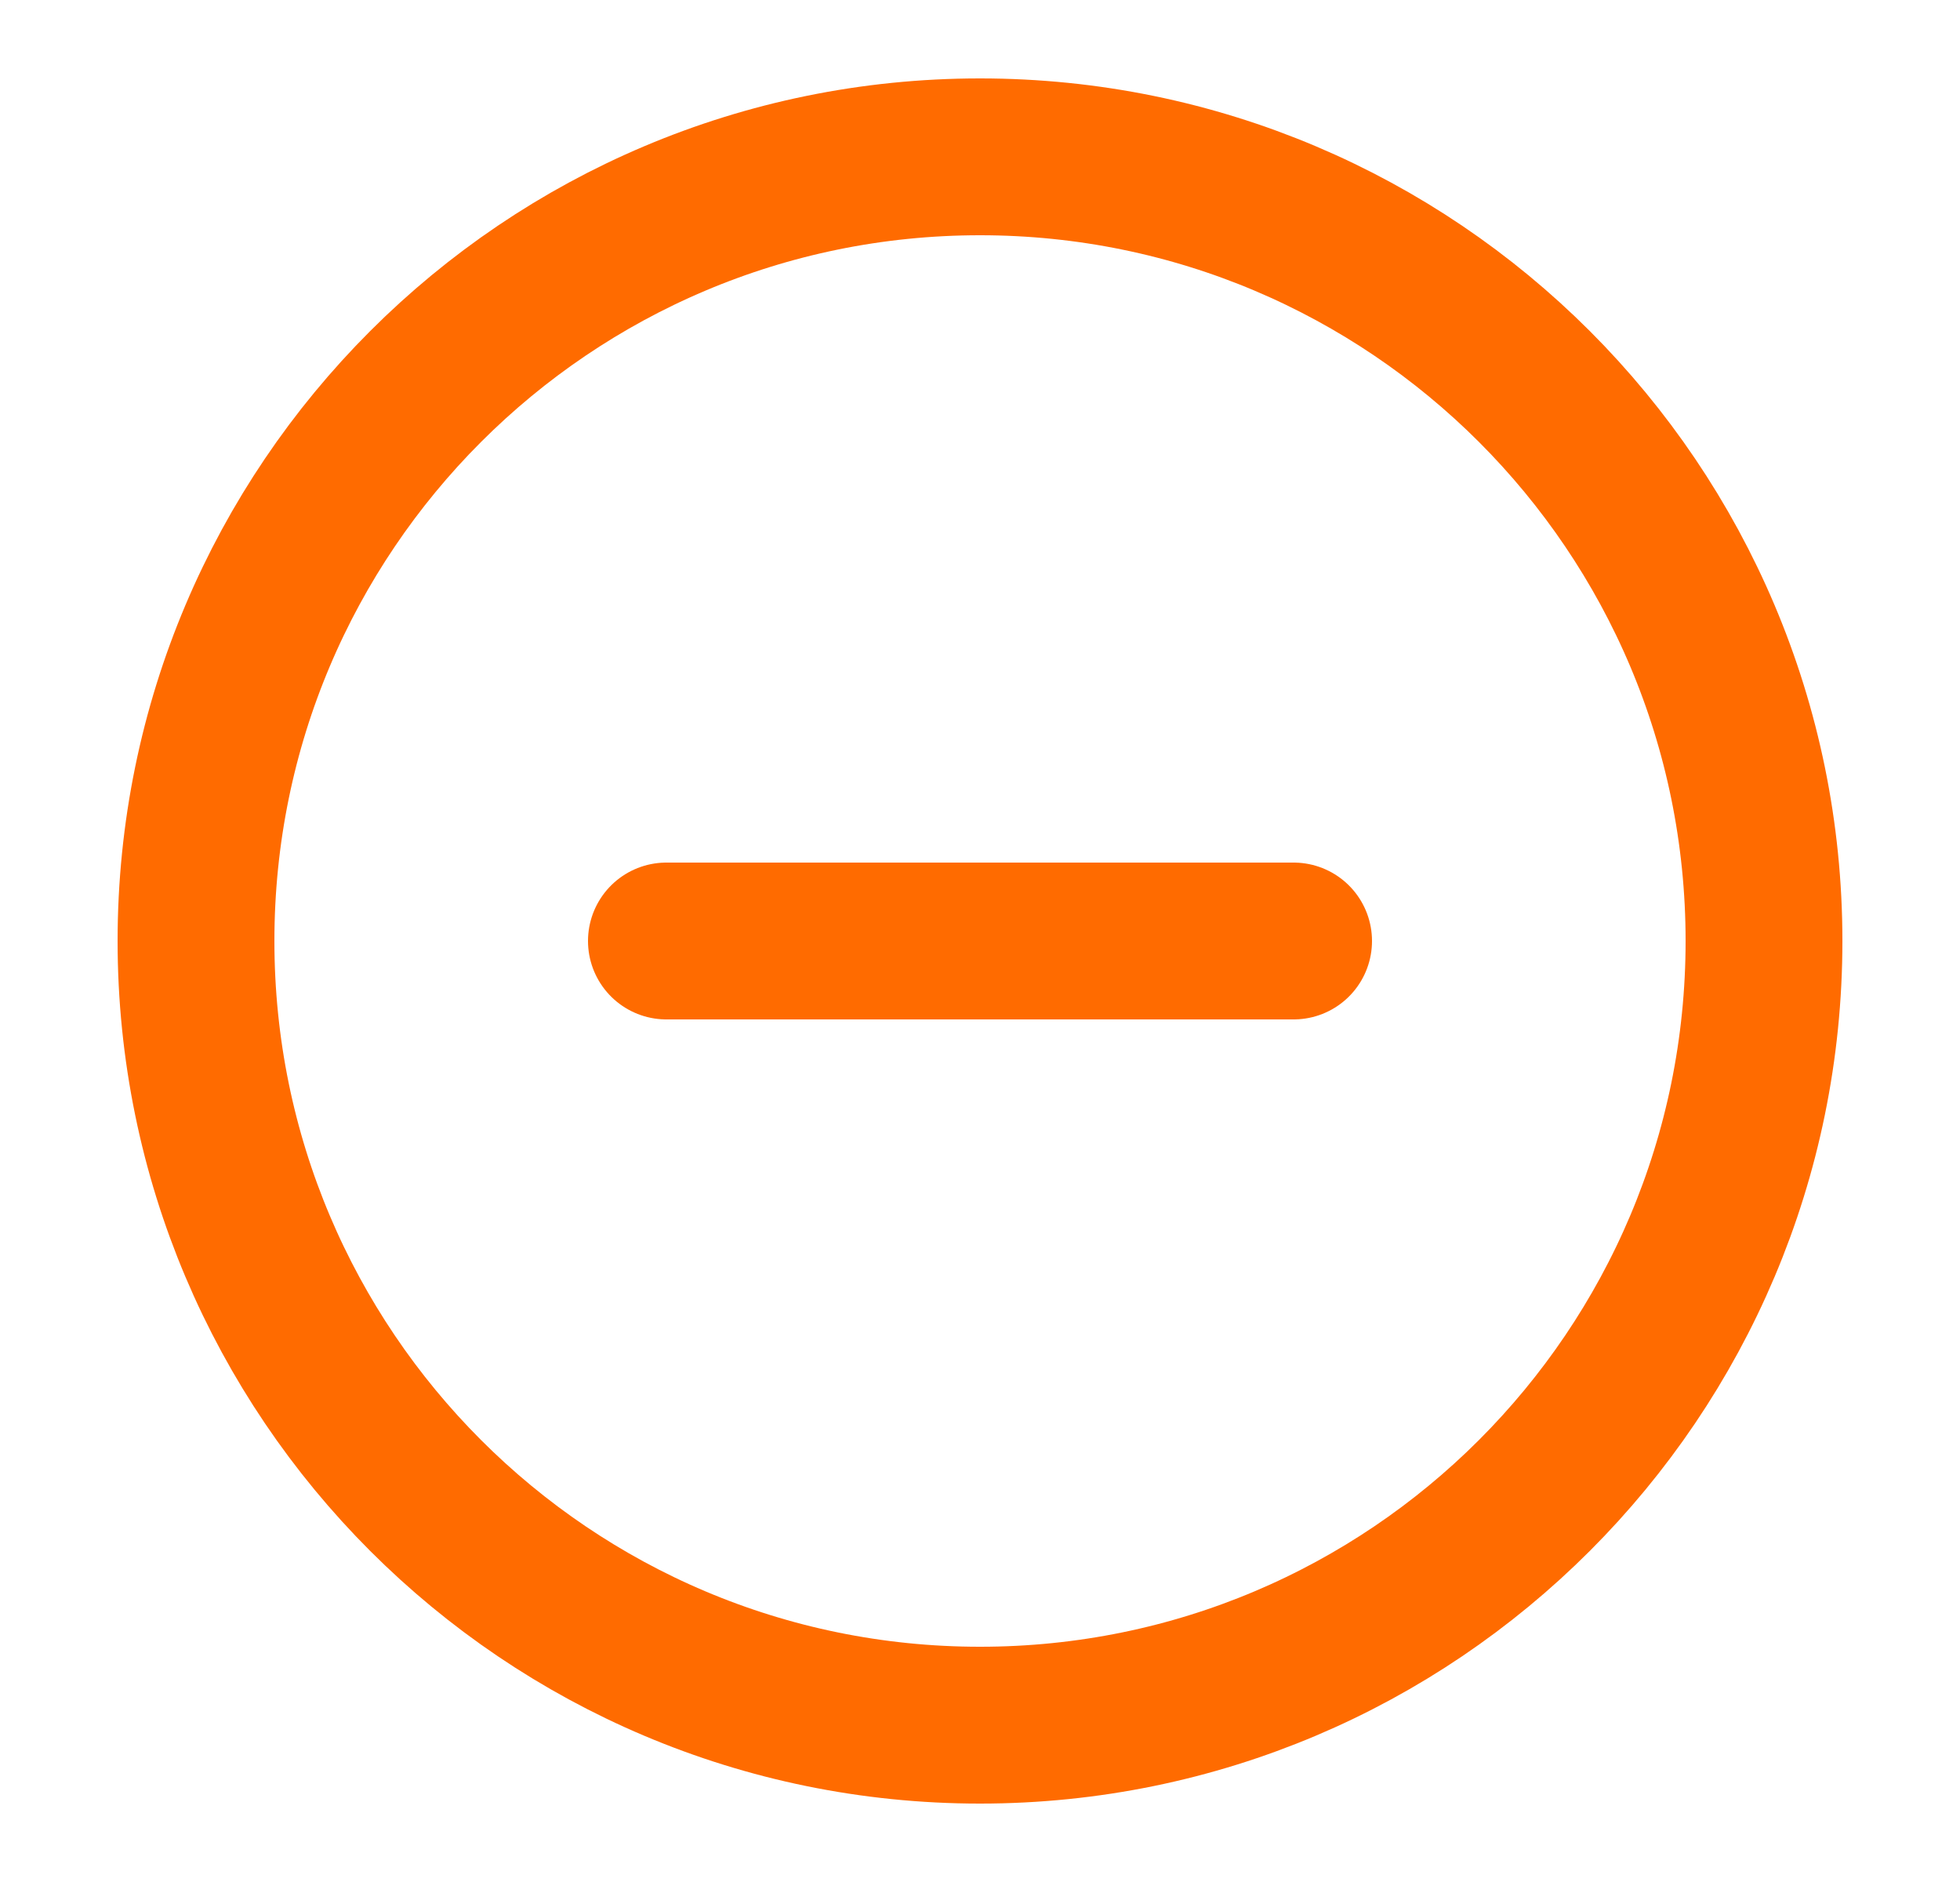 <svg width="25" height="24" viewBox="0 0 25 24" fill="none" xmlns="http://www.w3.org/2000/svg">
<g id="ic/orderset_p">
<path id="Vector" d="M12.5 22C18.023 22 22.5 17.523 22.5 12C22.5 6.477 18.023 2 12.5 2C6.977 2 2.5 6.477 2.5 12C2.5 17.523 6.977 22 12.5 22Z" stroke="#FF6B00" stroke-width="2" stroke-linecap="round" stroke-linejoin="round"/>
<path id="Vector_2" d="M8.5 12H16.5" stroke="#FF6B00" stroke-width="2" stroke-linecap="round" stroke-linejoin="round"/>
</g>
</svg>
